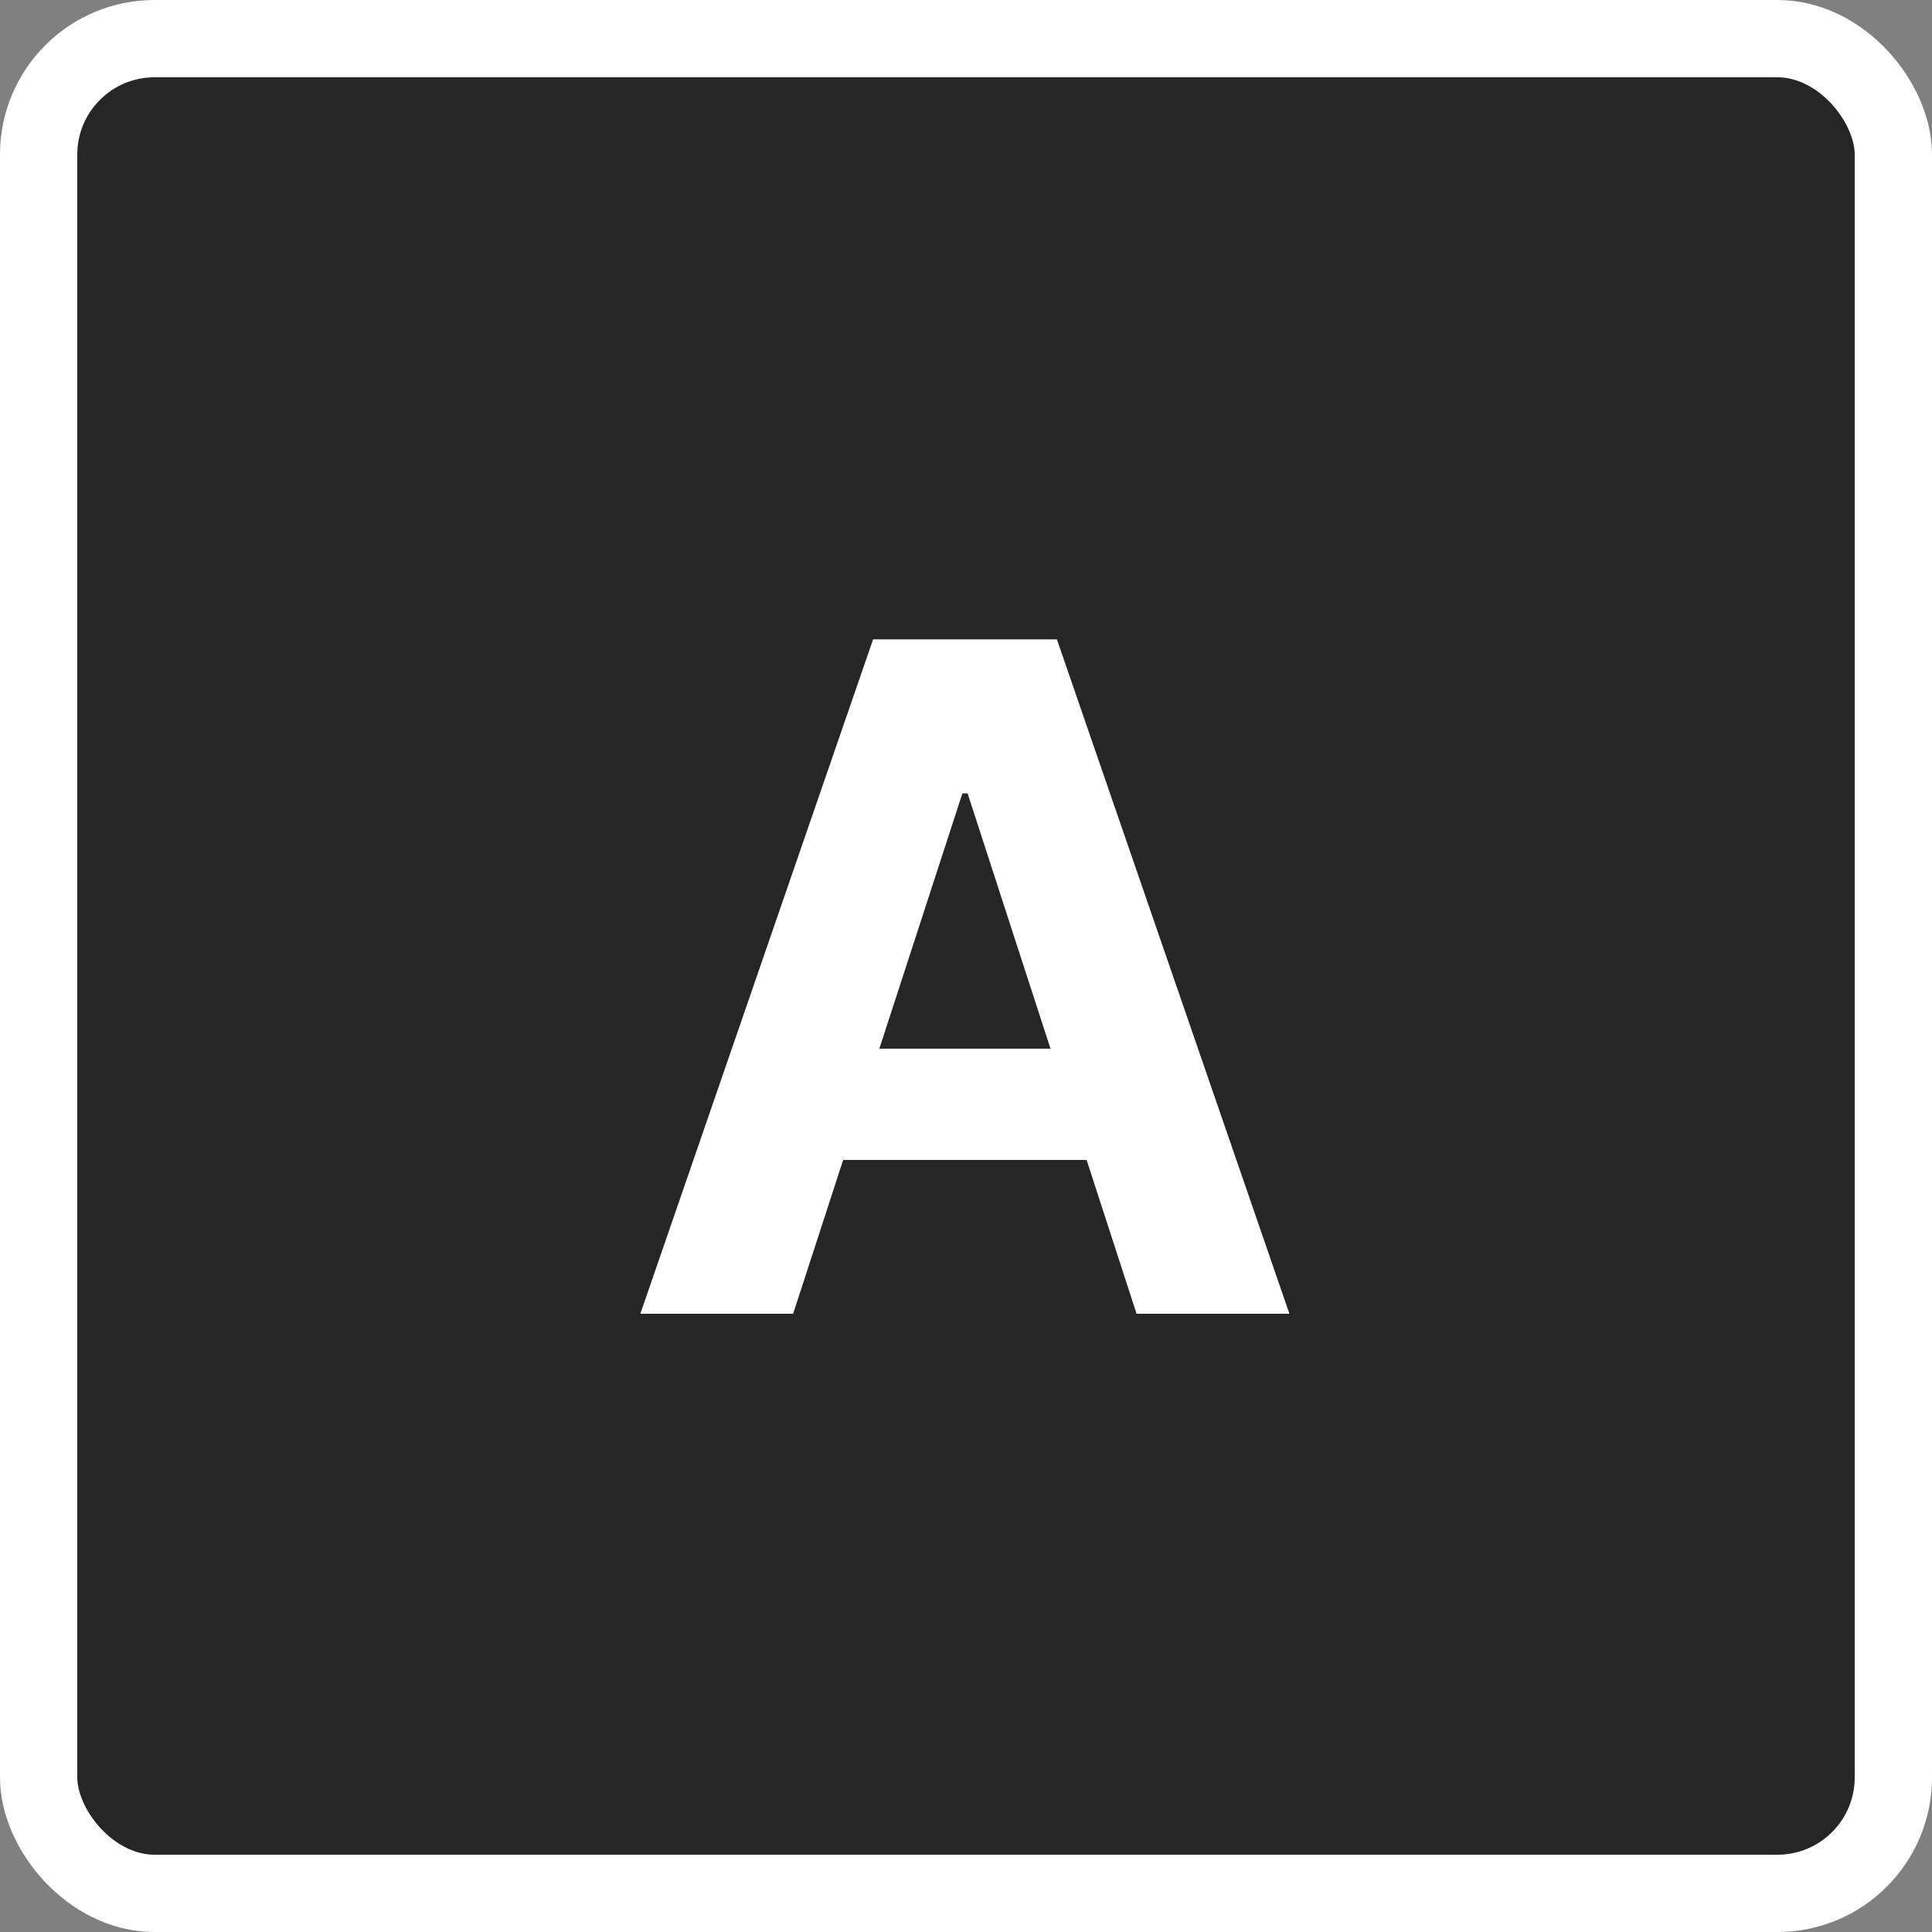 <svg width="25" height="25" viewBox="0 0 25 25" fill="none" xmlns="http://www.w3.org/2000/svg">
<rect x="0" y="0" width="25" height="25" fill="#808080" stroke="none"/>
<rect x="0.5" y="0.5" width="24" height="24" rx="1.5" fill="#262626" stroke="white"/>
<path d="M10.263 17H8.286L11.298 8.273H13.676L16.685 17H14.707L12.521 10.267H12.453L10.263 17ZM10.139 13.57H14.81V15.01H10.139V13.57Z" fill="white"/>
</svg>
